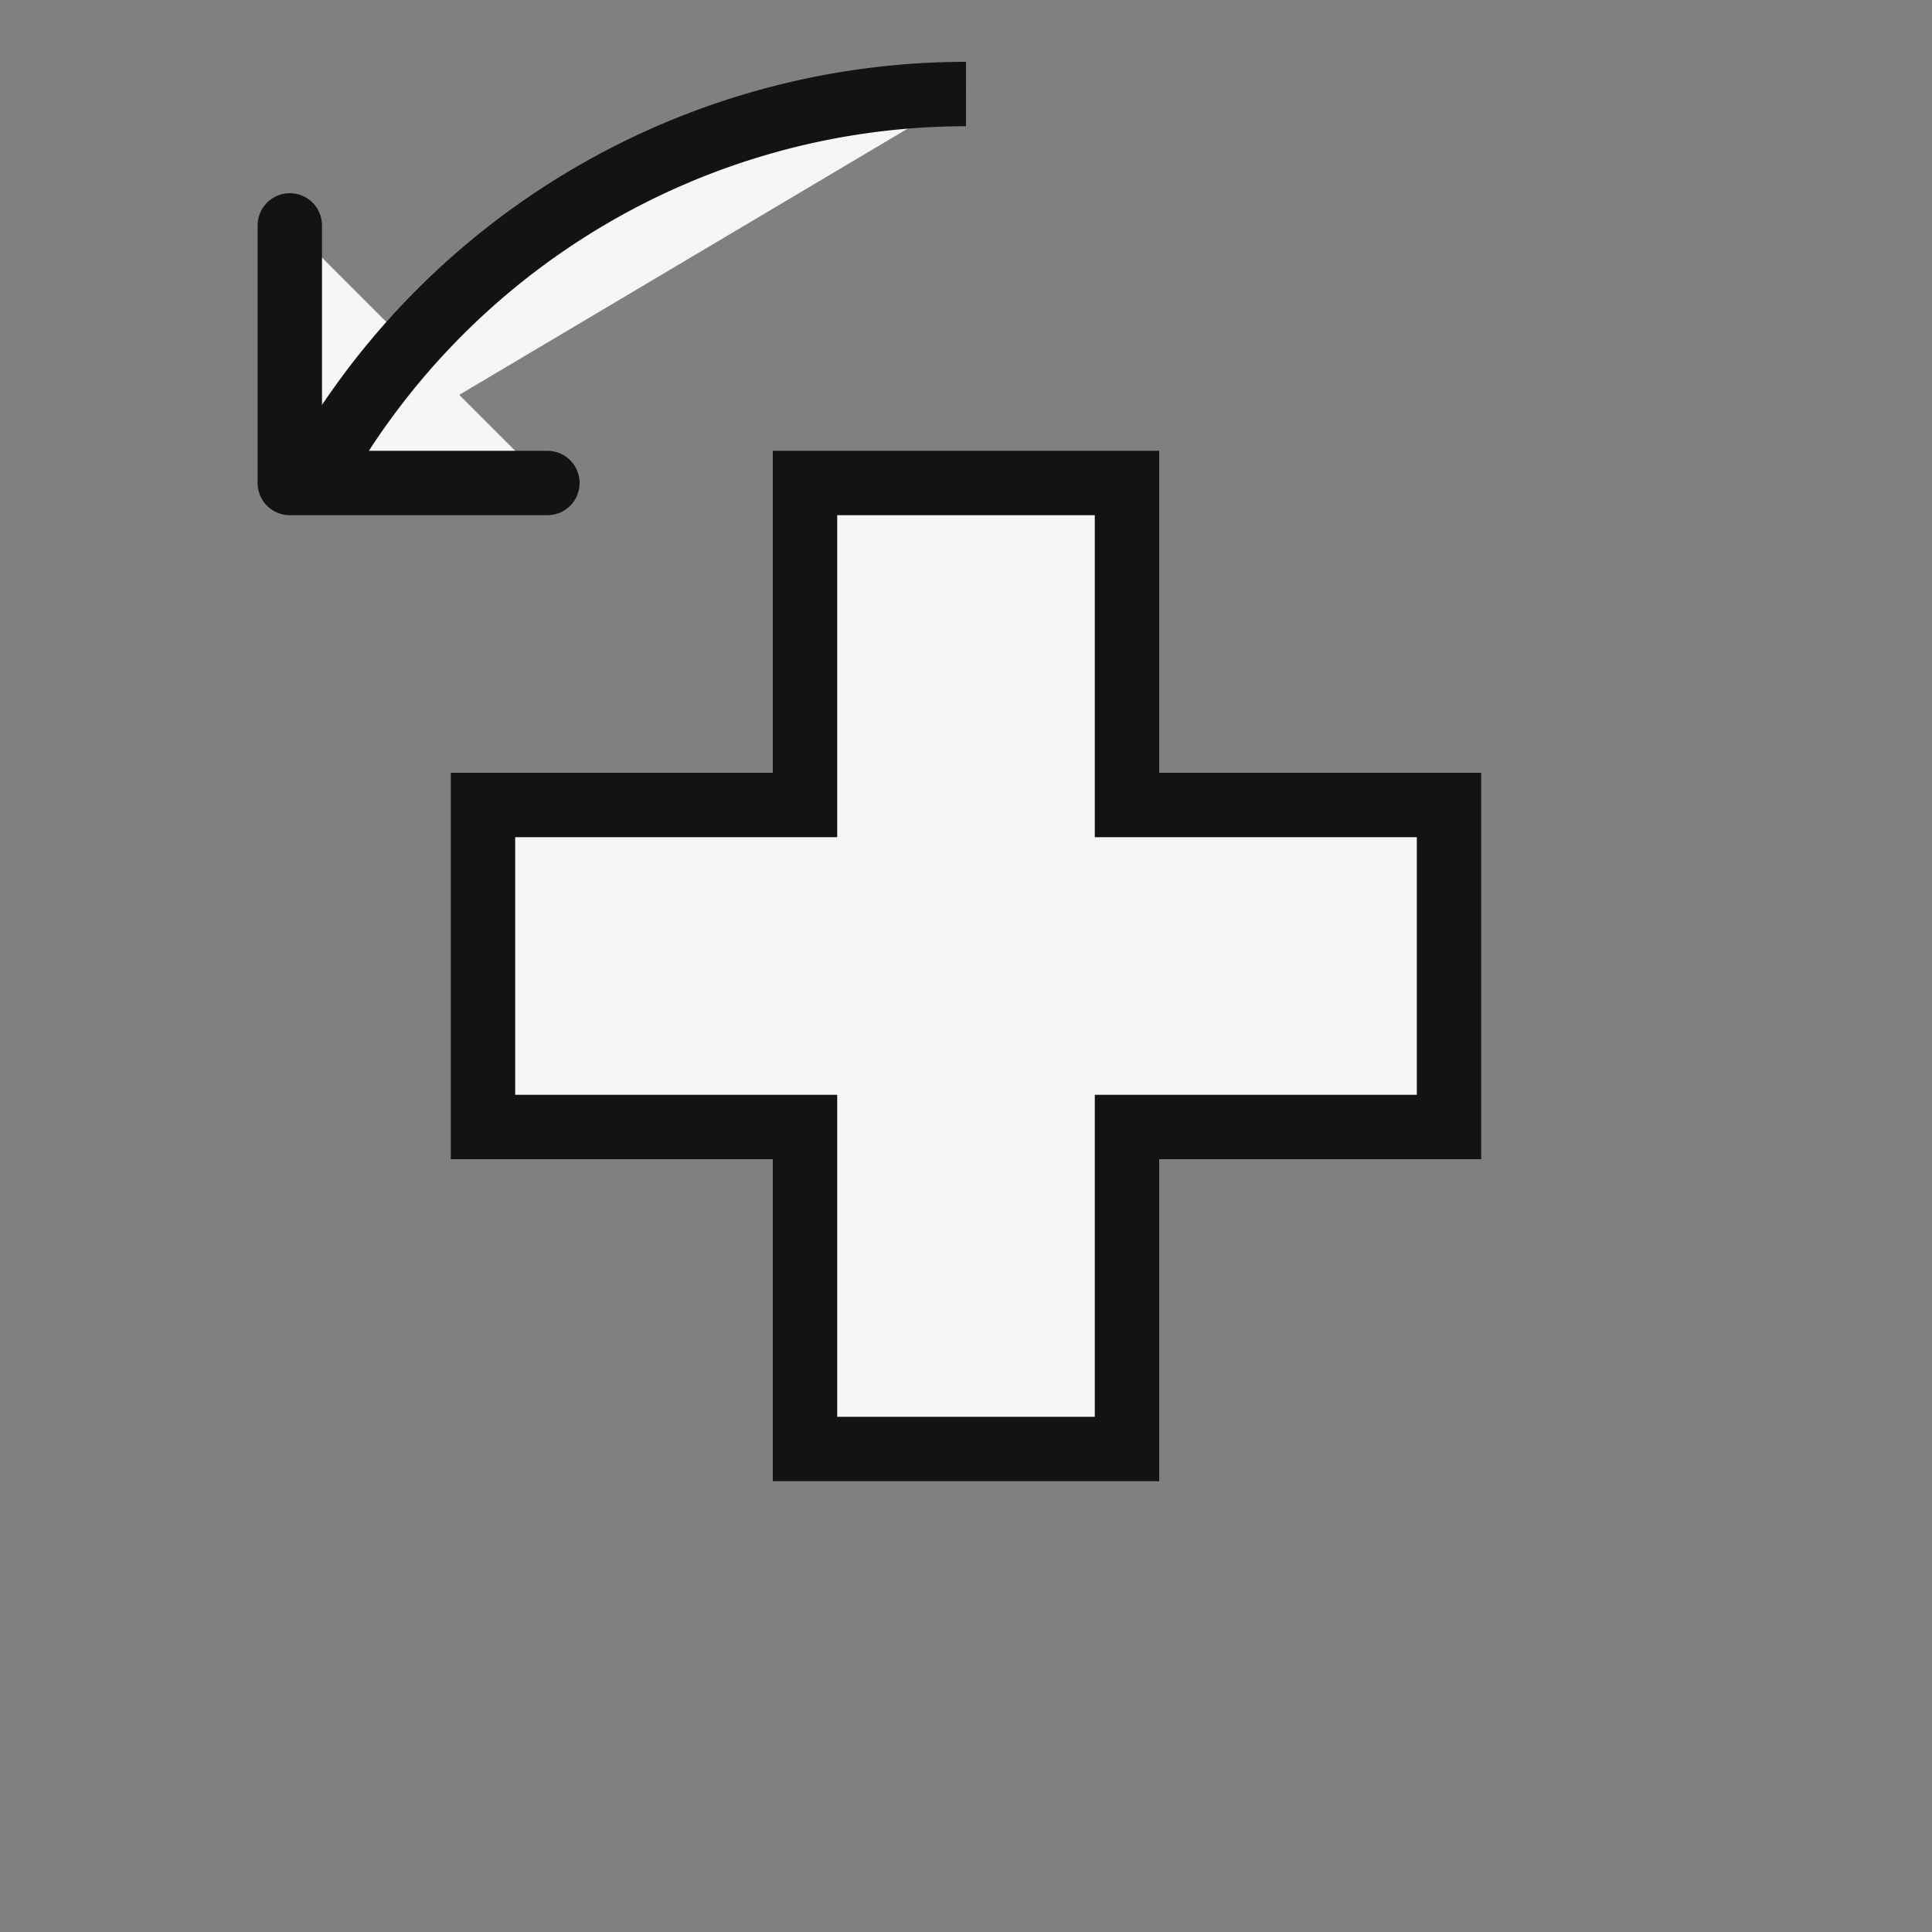 <svg version="1.1" xmlns="http://www.w3.org/2000/svg" xmlns:xlink="http://www.w3.org/1999/xlink" viewBox="0 0 30 30" xml:space="preserve" stroke="#131313" fill="#f6f6f6">
	<rect x="0" y="0" width="30" height="30" fill="#808080" stroke="none"/>
	<polygon points="22.5 12.5 17.5 12.5 17.5 7.5 12.5 7.5 12.5 12.5 7.5 12.5 7.5 17.5 12.5 17.5 12.5 22.5 17.5 22.5 17.5 17.5 22.5 17.5 22.5 12.5" stroke-linecap="round"/>
	<polyline points="4.5 3.5 4.5 7.5 8.5 7.5" stroke-linecap="round" stroke-linejoin="round"/>
	<path d="M4.86,7.48A11.56,11.56,0,0,1,15,1.46"/>
</svg>
